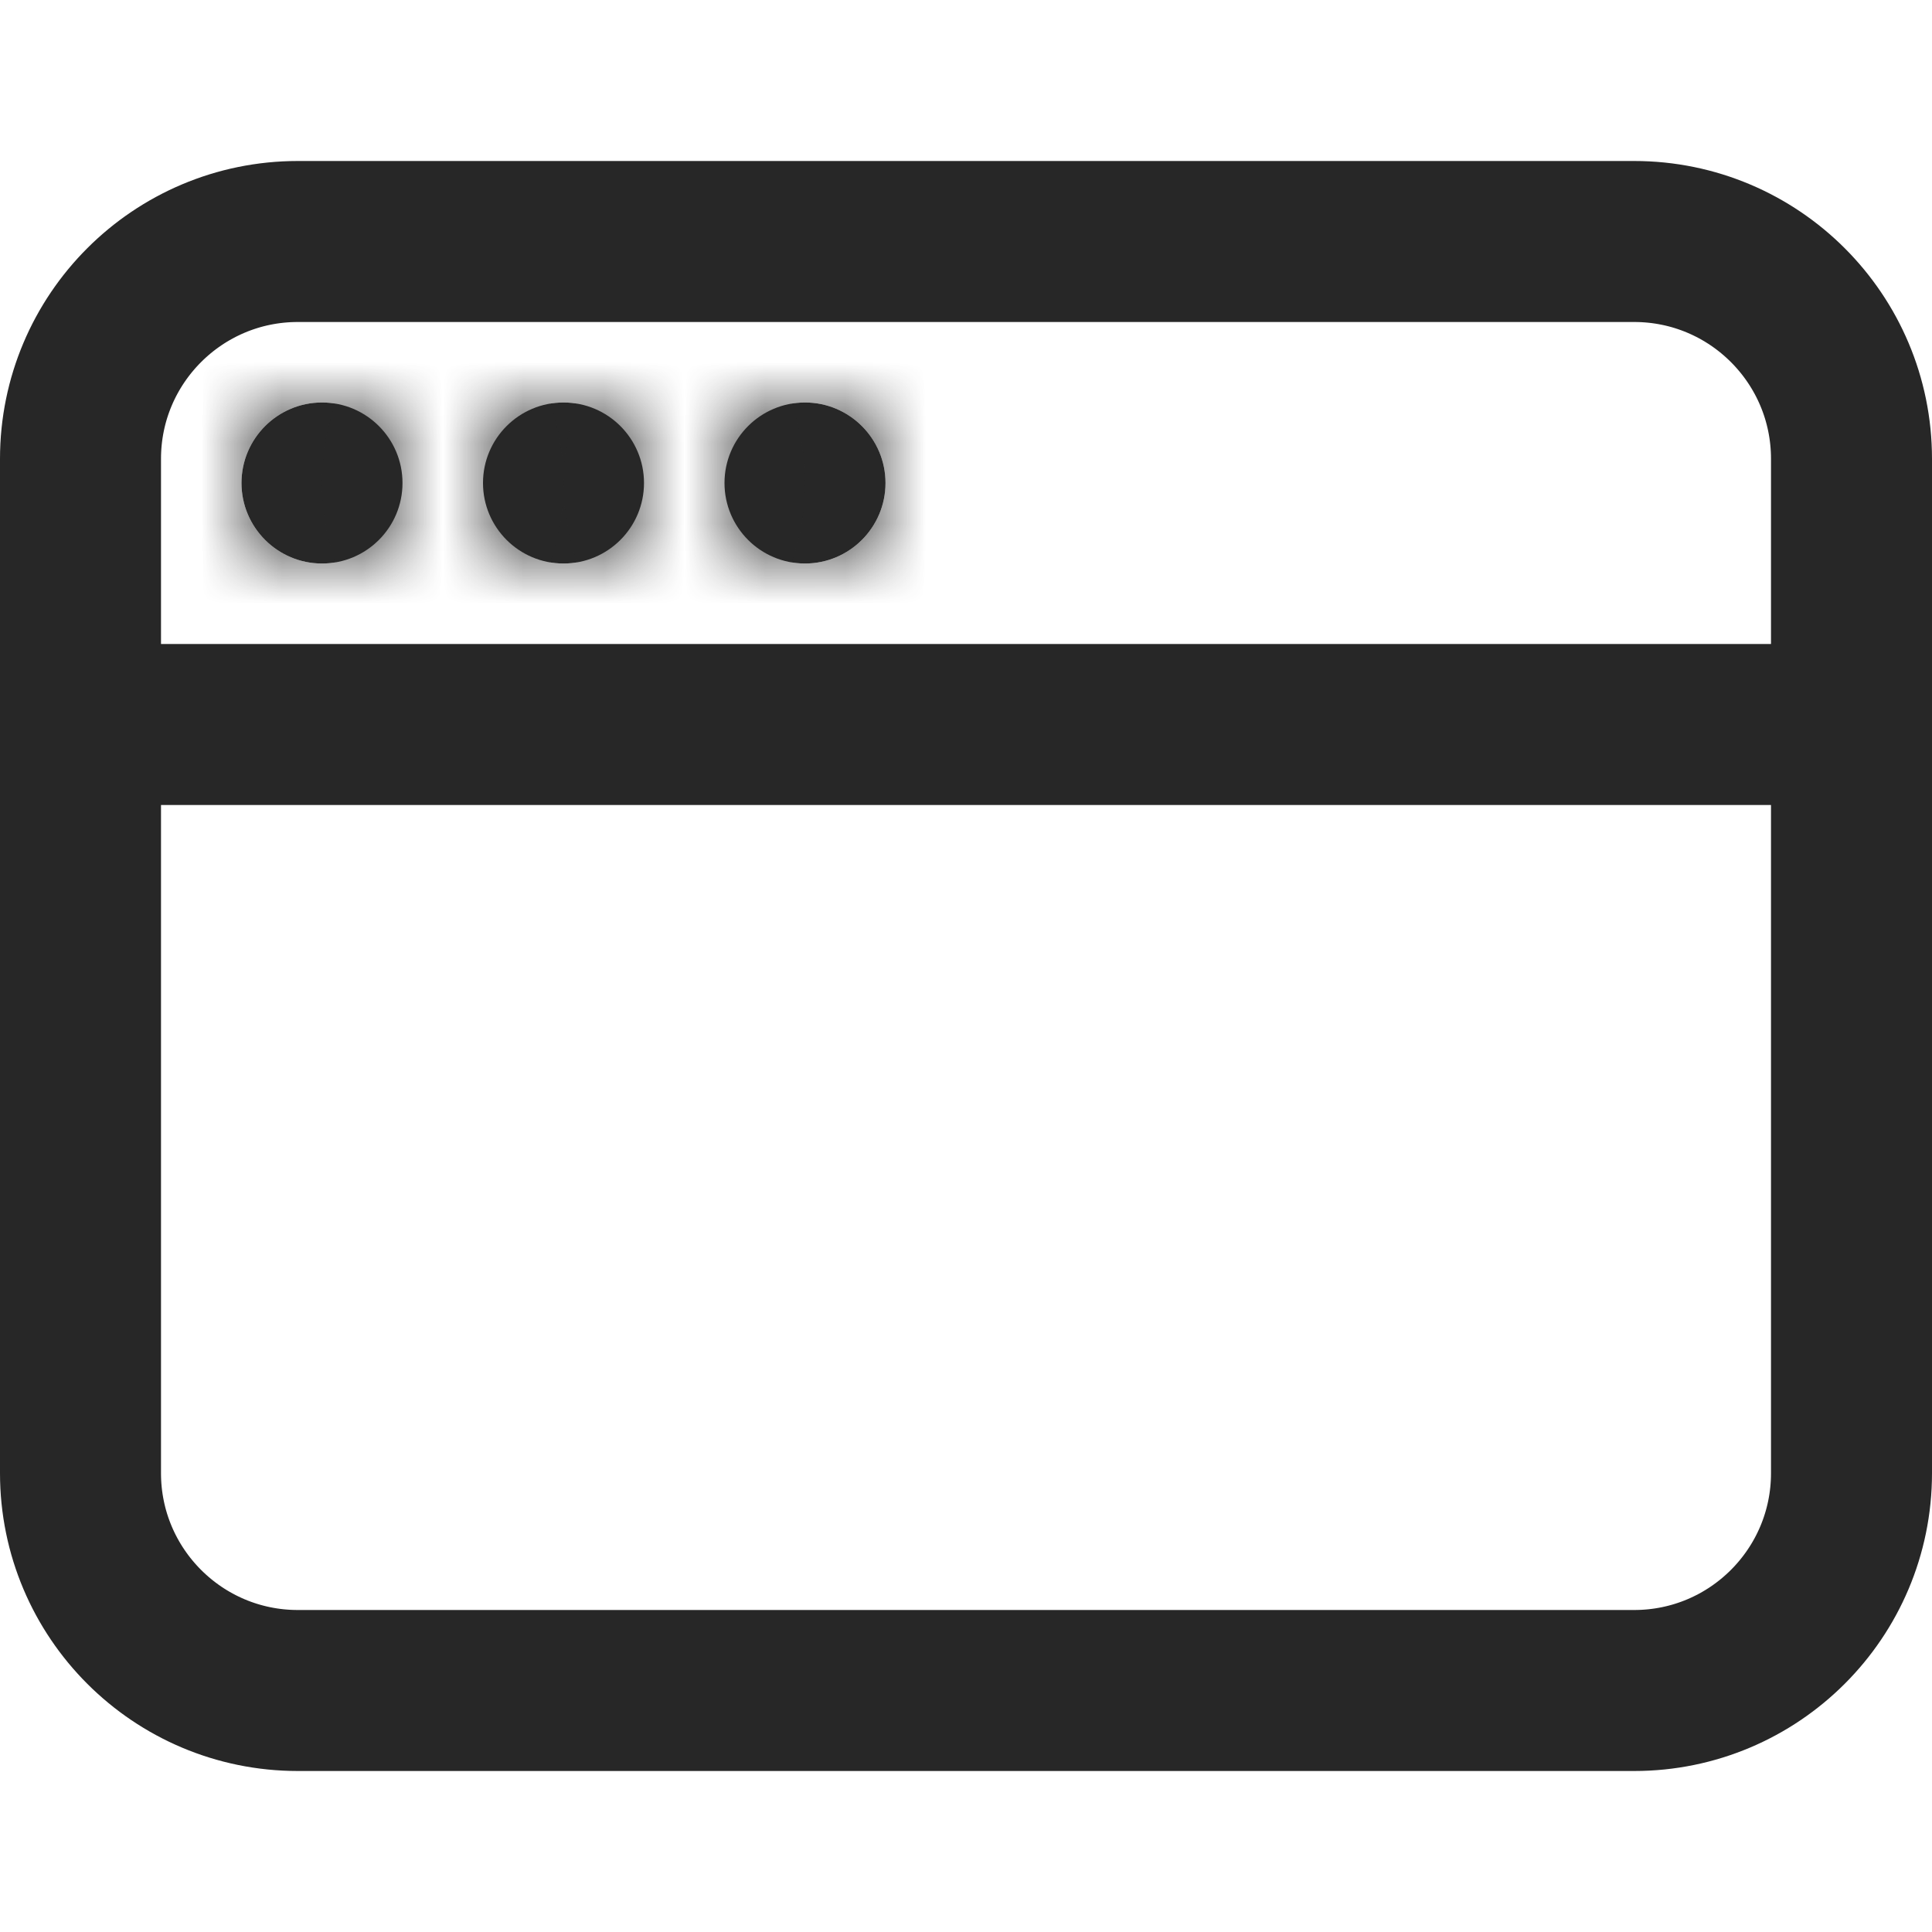 <svg width="24" height="24" viewBox="0 0 24 24" fill="none" xmlns="http://www.w3.org/2000/svg">
<path d="M1 9H23M3.7 21H20.3C21.791 21 23 19.791 23 18.3V5.7C23 4.209 21.791 3 20.3 3H3.7C2.209 3 1 4.209 1 5.7V18.3C1 19.791 2.209 21 3.7 21Z" stroke="#272727" stroke-width="2"/>
<mask id="path-3-inside-1" fill="white">
<path d="M5 6C5 6.552 4.552 7 4 7C3.448 7 3 6.552 3 6C3 5.448 3.448 5 4 5C4.552 5 5 5.448 5 6Z"/>
<path d="M8 6C8 6.552 7.552 7 7 7C6.448 7 6 6.552 6 6C6 5.448 6.448 5 7 5C7.552 5 8 5.448 8 6Z"/>
<path d="M11 6C11 6.552 10.552 7 10 7C9.448 7 9 6.552 9 6C9 5.448 9.448 5 10 5C10.552 5 11 5.448 11 6Z"/>
</mask>
<path d="M5 6C5 6.552 4.552 7 4 7C3.448 7 3 6.552 3 6C3 5.448 3.448 5 4 5C4.552 5 5 5.448 5 6Z" fill="#272727"/>
<path d="M8 6C8 6.552 7.552 7 7 7C6.448 7 6 6.552 6 6C6 5.448 6.448 5 7 5C7.552 5 8 5.448 8 6Z" fill="#272727"/>
<path d="M11 6C11 6.552 10.552 7 10 7C9.448 7 9 6.552 9 6C9 5.448 9.448 5 10 5C10.552 5 11 5.448 11 6Z" fill="#272727"/>
<path d="M3 6C3 5.448 3.448 5 4 5V9C5.657 9 7 7.657 7 6H3ZM4 5C4.552 5 5 5.448 5 6H1C1 7.657 2.343 9 4 9V5ZM5 6C5 6.552 4.552 7 4 7V3C2.343 3 1 4.343 1 6H5ZM4 7C3.448 7 3 6.552 3 6H7C7 4.343 5.657 3 4 3V7ZM6 6C6 5.448 6.448 5 7 5V9C8.657 9 10 7.657 10 6H6ZM7 5C7.552 5 8 5.448 8 6H4C4 7.657 5.343 9 7 9V5ZM8 6C8 6.552 7.552 7 7 7V3C5.343 3 4 4.343 4 6H8ZM7 7C6.448 7 6 6.552 6 6H10C10 4.343 8.657 3 7 3V7ZM9 6C9 5.448 9.448 5 10 5V9C11.657 9 13 7.657 13 6H9ZM10 5C10.552 5 11 5.448 11 6H7C7 7.657 8.343 9 10 9V5ZM11 6C11 6.552 10.552 7 10 7V3C8.343 3 7 4.343 7 6H11ZM10 7C9.448 7 9 6.552 9 6H13C13 4.343 11.657 3 10 3V7Z" fill="#272727" mask="url(#path-3-inside-1)"/>
</svg>
